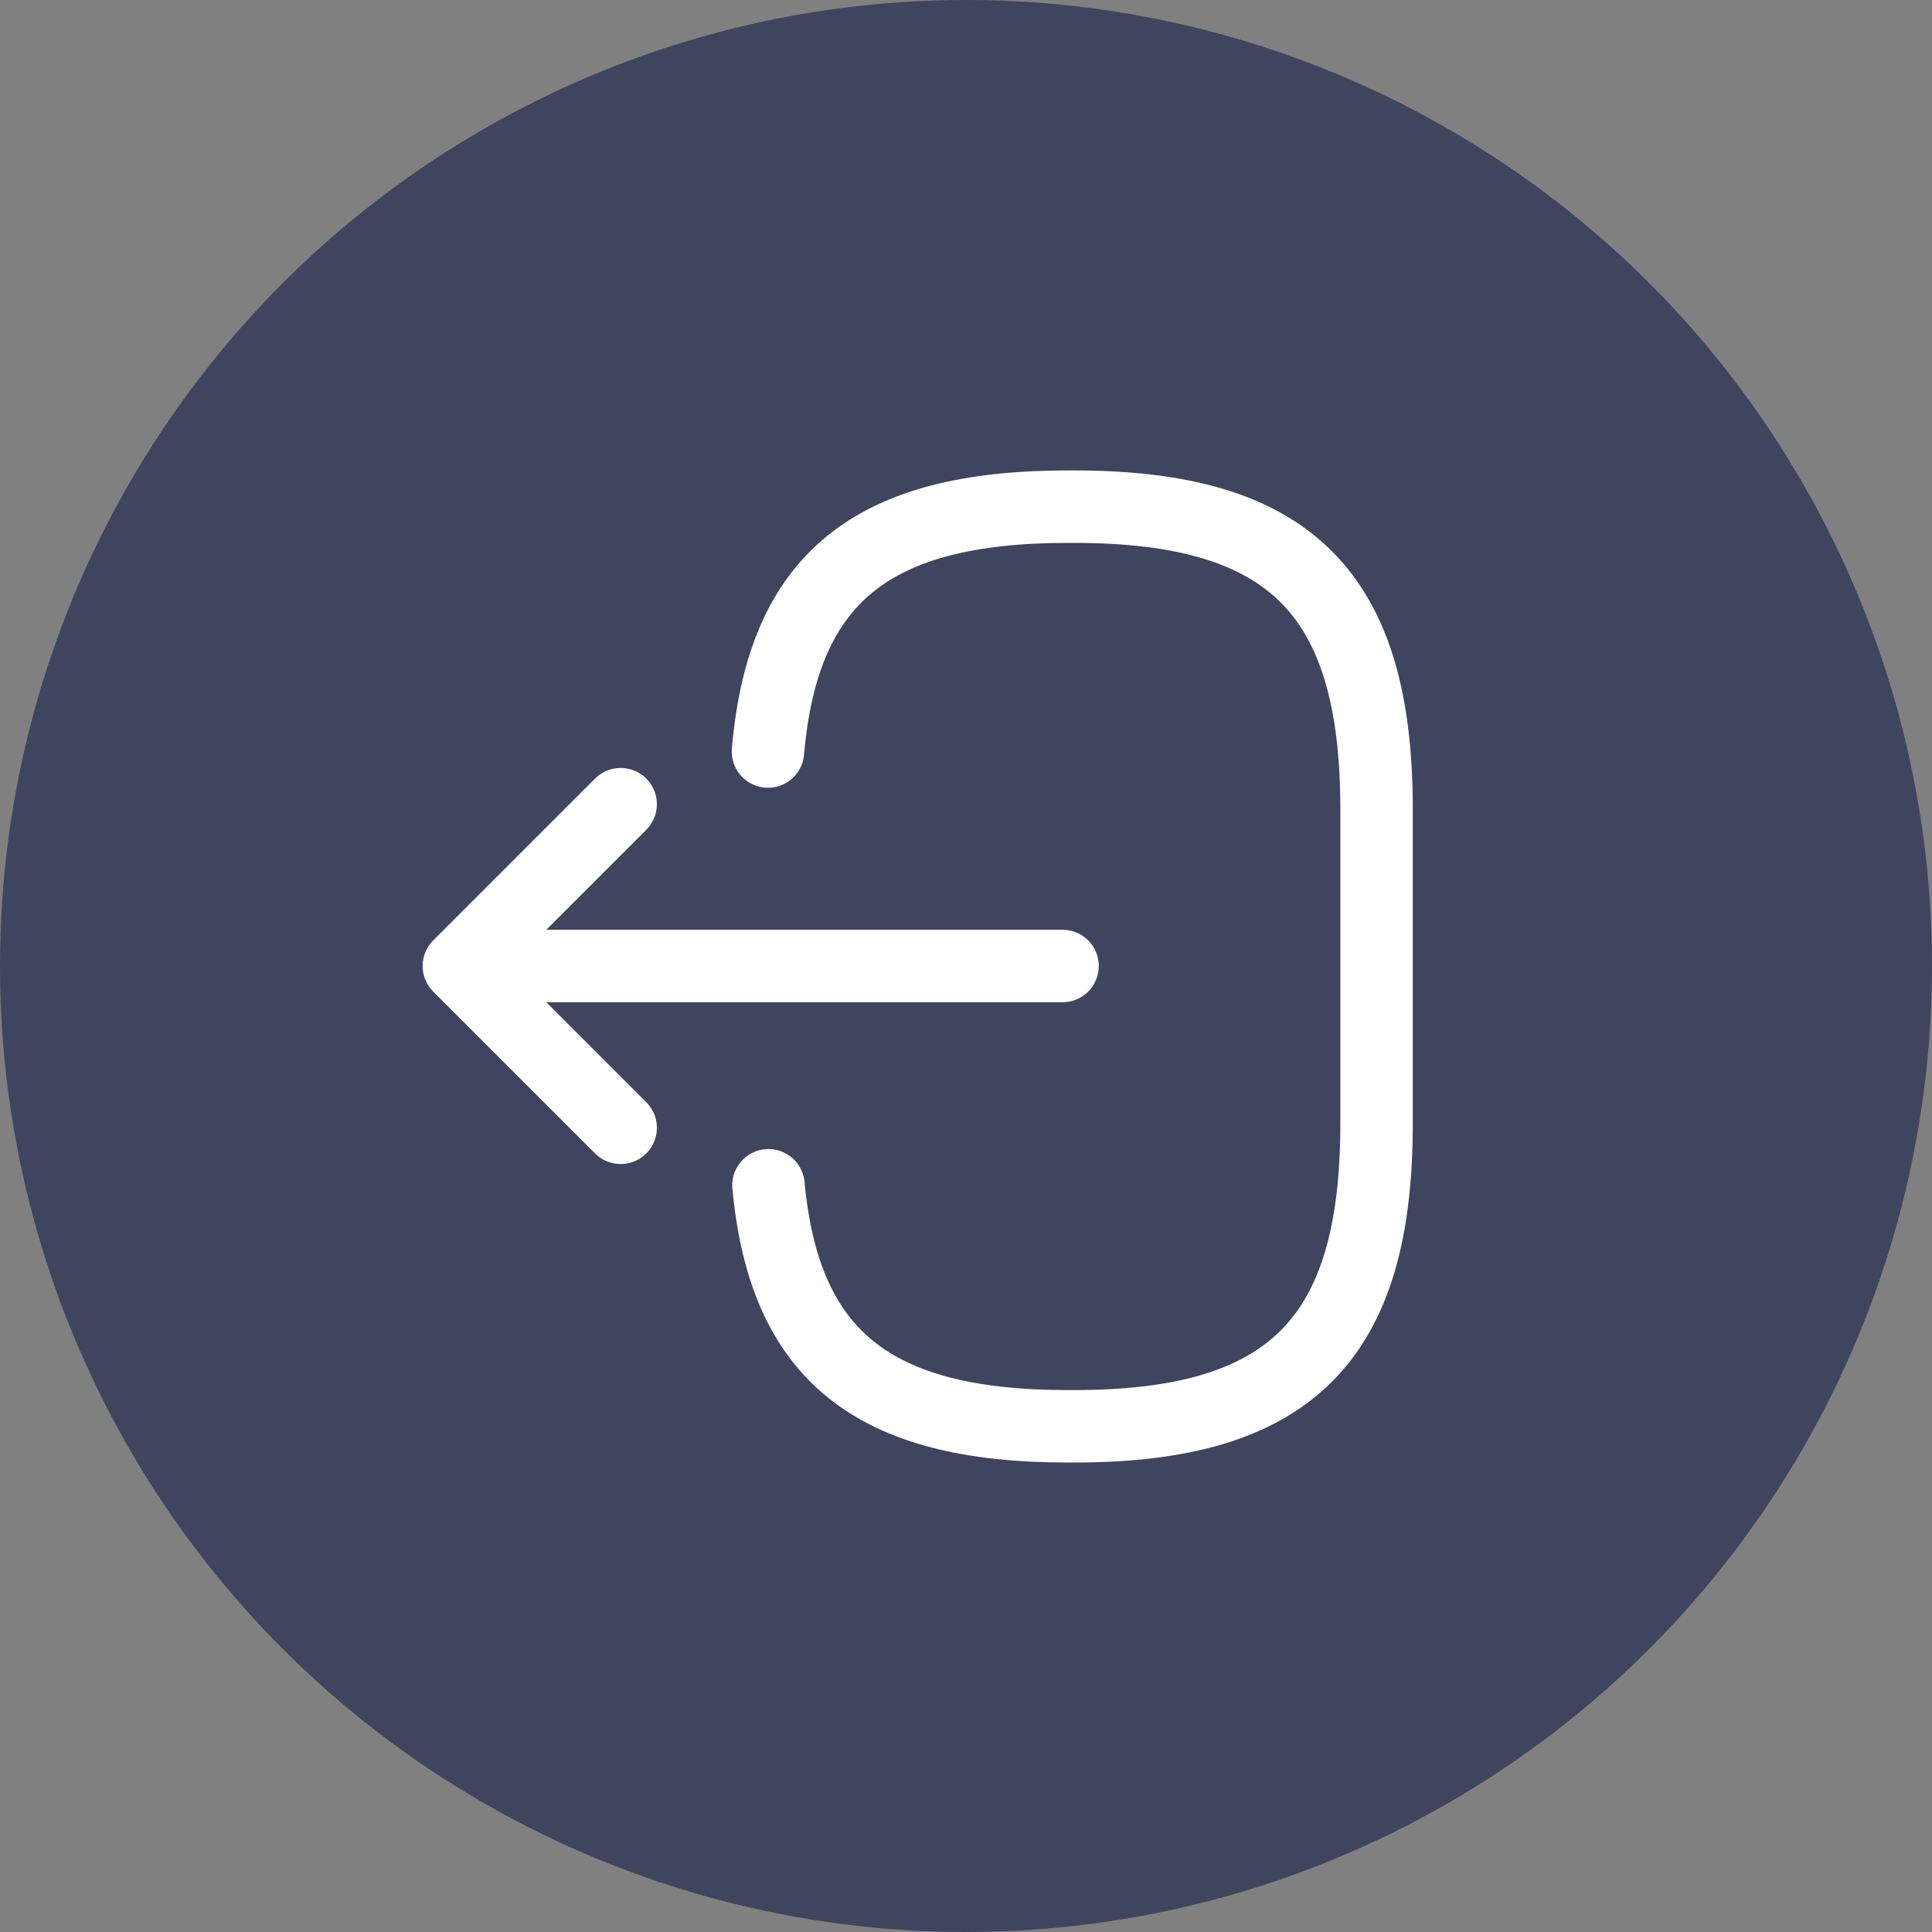 <svg width="40" height="40" viewBox="0 0 40 40" fill="none" xmlns="http://www.w3.org/2000/svg">
<rect x="0" y="0" width="40" height="40" fill="#808080" stroke="none"/>
<circle cx="20" cy="20" r="20" fill="#3F445F"/>
<path d="M15.9 15.56C16.21 11.96 18.06 10.49 22.11 10.49H22.24C26.71 10.49 28.5 12.28 28.5 16.75V23.27C28.5 27.74 26.71 29.53 22.24 29.53H22.11C18.09 29.53 16.24 28.08 15.91 24.54" stroke="white" stroke-width="1.5" stroke-linecap="round" stroke-linejoin="round"/>
<path d="M21.999 20H10.619" stroke="white" stroke-width="1.5" stroke-linecap="round" stroke-linejoin="round"/>
<path d="M12.85 16.65L9.5 20L12.85 23.35" stroke="white" stroke-width="1.5" stroke-linecap="round" stroke-linejoin="round"/>
</svg>
